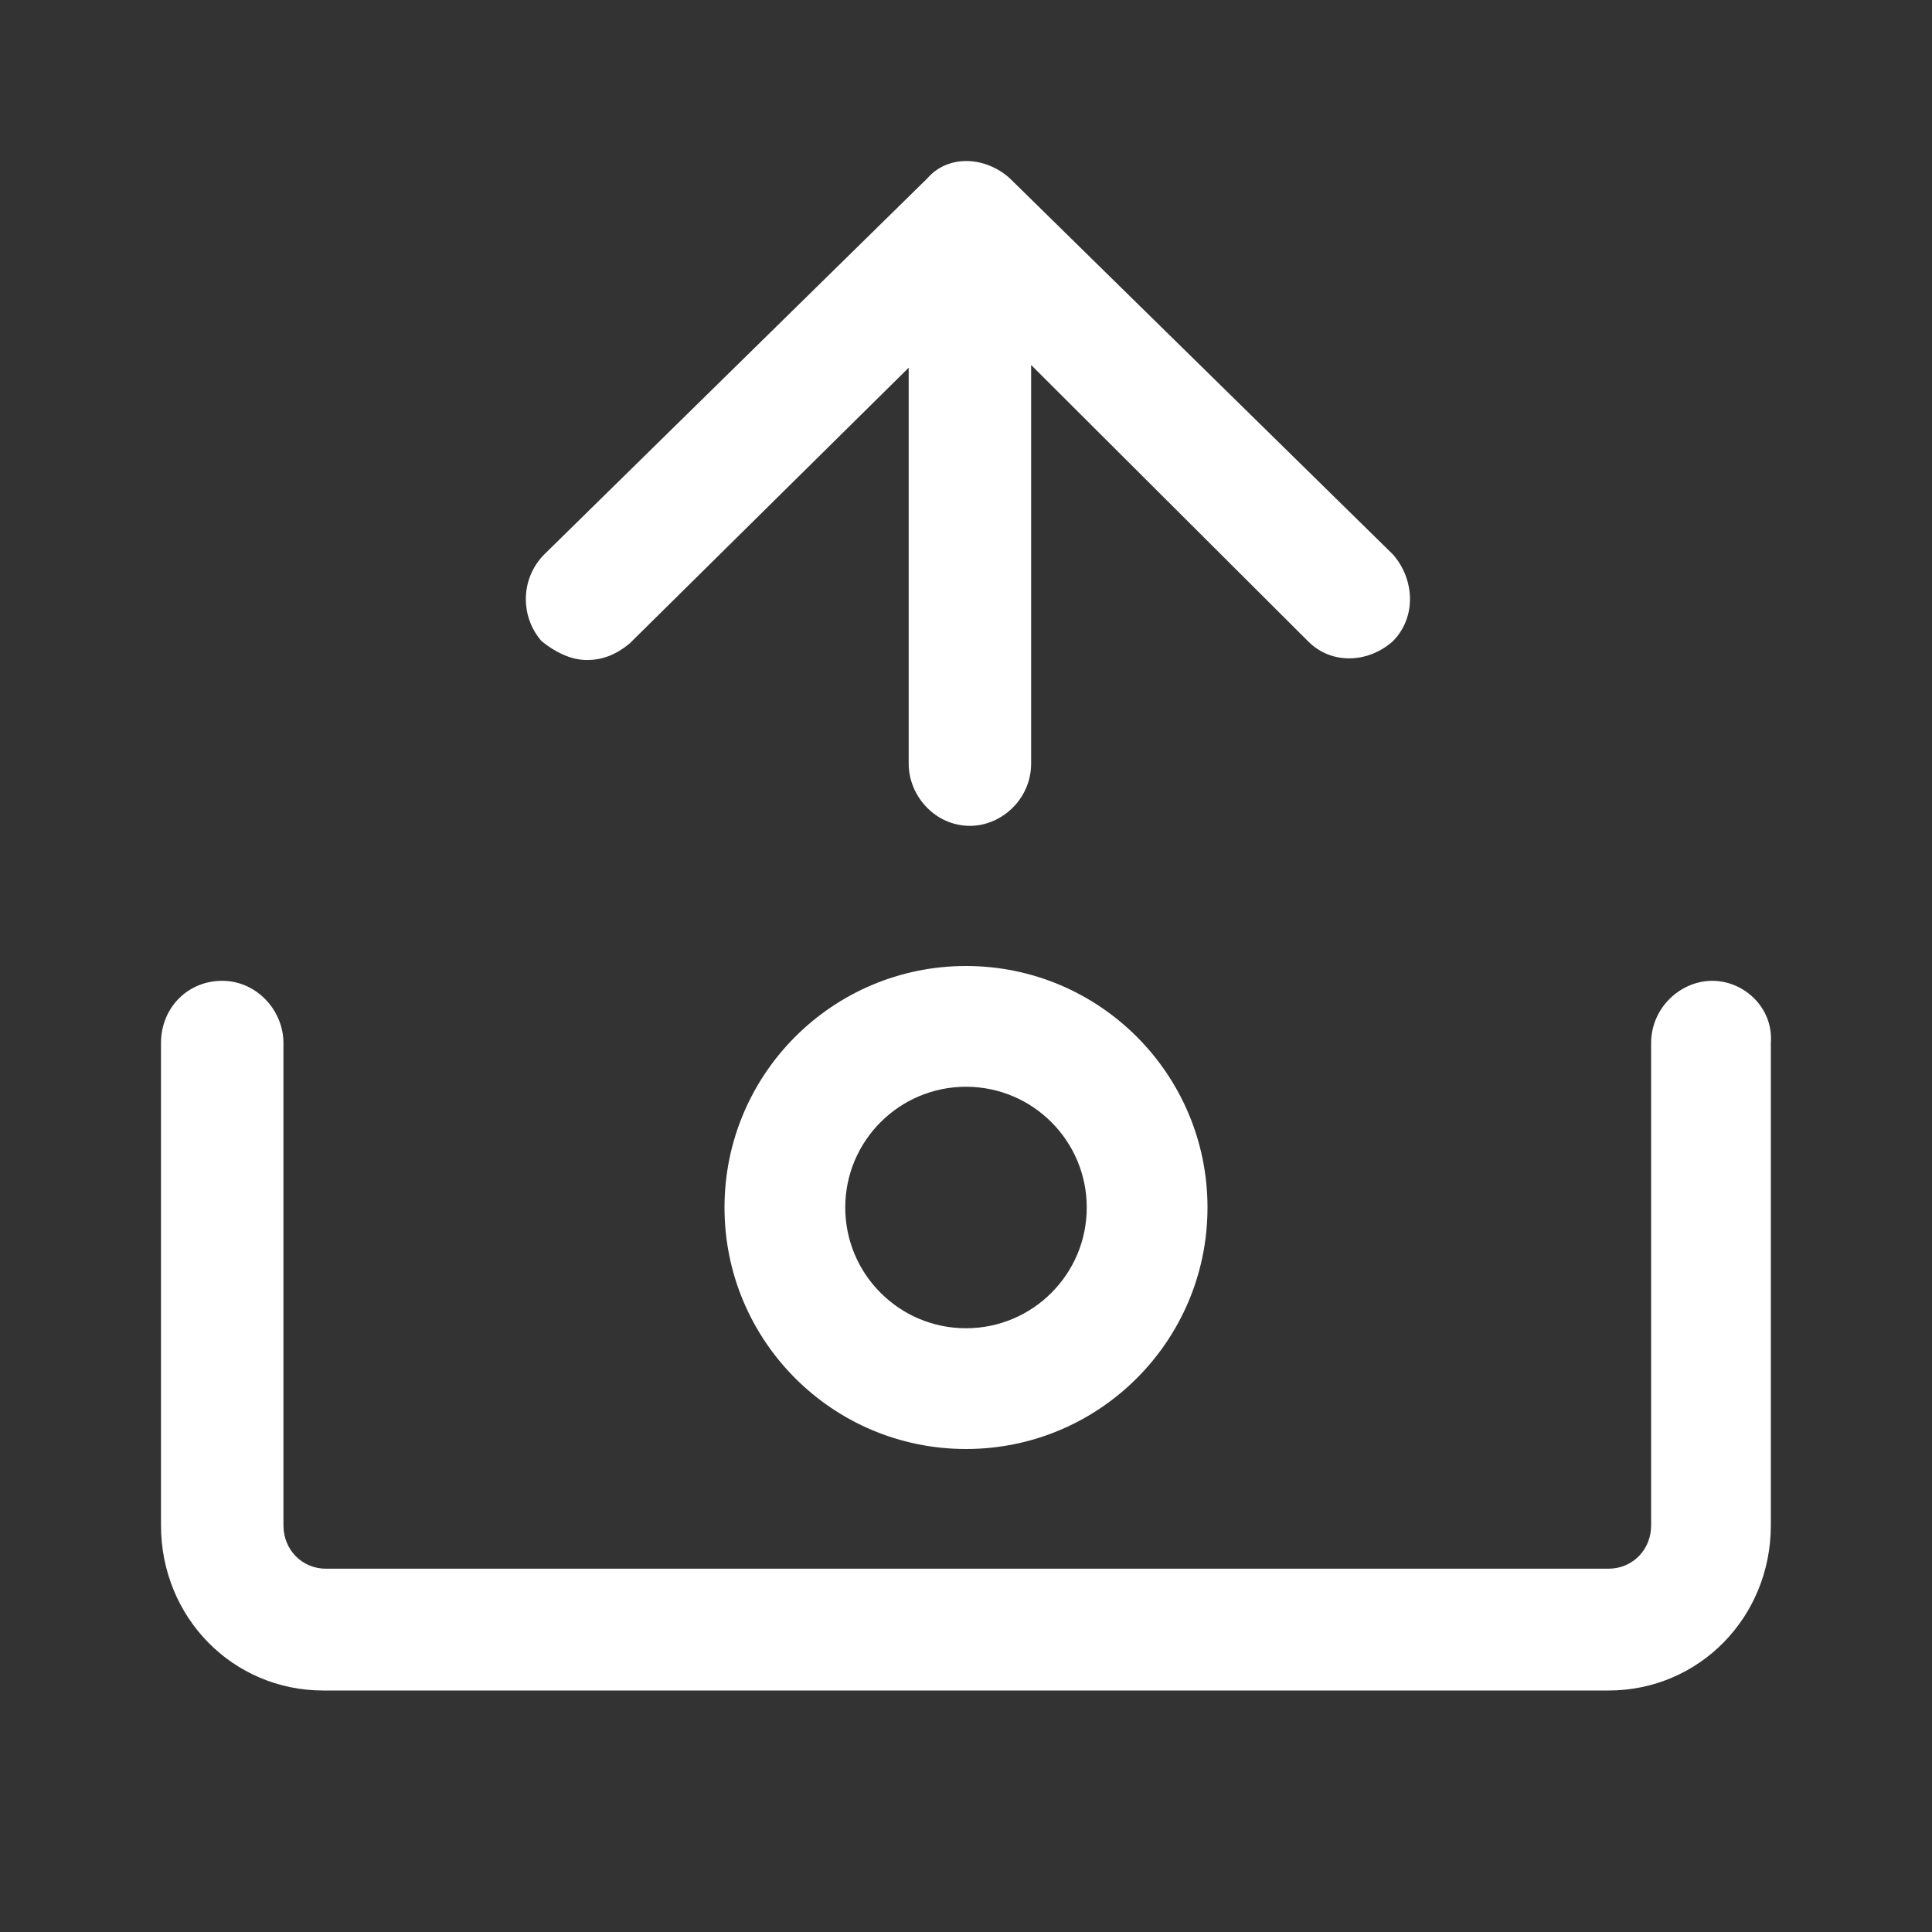 <svg width="24" height="24" viewBox="0 0 24 24" fill="none" xmlns="http://www.w3.org/2000/svg">
<rect x="0" y="0" width="24" height="24" fill="#333333" stroke="none"/>
<path d="M21.271 12.184C20.874 12.184 20.511 12.52 20.511 12.957V18.949C20.511 19.252 20.279 19.487 19.982 19.487H4.049C3.752 19.487 3.521 19.252 3.521 18.949V12.957C3.521 12.553 3.19 12.184 2.76 12.184C2.331 12.184 2 12.52 2 12.957V18.949C2 20.092 2.892 21 4.016 21H19.982C21.105 21 21.998 20.092 21.998 18.949V12.957C22.031 12.52 21.667 12.184 21.271 12.184Z" fill="white"/>
<path d="M7.289 8.199C7.487 8.199 7.652 8.132 7.818 7.997L11.288 4.568V9.486C11.288 9.89 11.619 10.259 12.049 10.259C12.445 10.259 12.809 9.923 12.809 9.486V4.534L16.247 7.964C16.544 8.266 17.007 8.233 17.304 7.964C17.602 7.661 17.569 7.19 17.304 6.888L12.544 2.215C12.247 1.946 11.784 1.912 11.52 2.215L6.76 6.888C6.462 7.19 6.462 7.661 6.727 7.964C6.892 8.098 7.09 8.199 7.289 8.199Z" fill="white"/>
<path fill-rule="evenodd" clip-rule="evenodd" d="M12 16.5C12.828 16.5 13.5 15.828 13.5 15C13.5 14.172 12.828 13.5 12 13.5C11.172 13.5 10.5 14.172 10.5 15C10.5 15.828 11.172 16.5 12 16.5ZM12 18C13.657 18 15 16.657 15 15C15 13.343 13.657 12 12 12C10.343 12 9 13.343 9 15C9 16.657 10.343 18 12 18Z" fill="white"/>
</svg>
